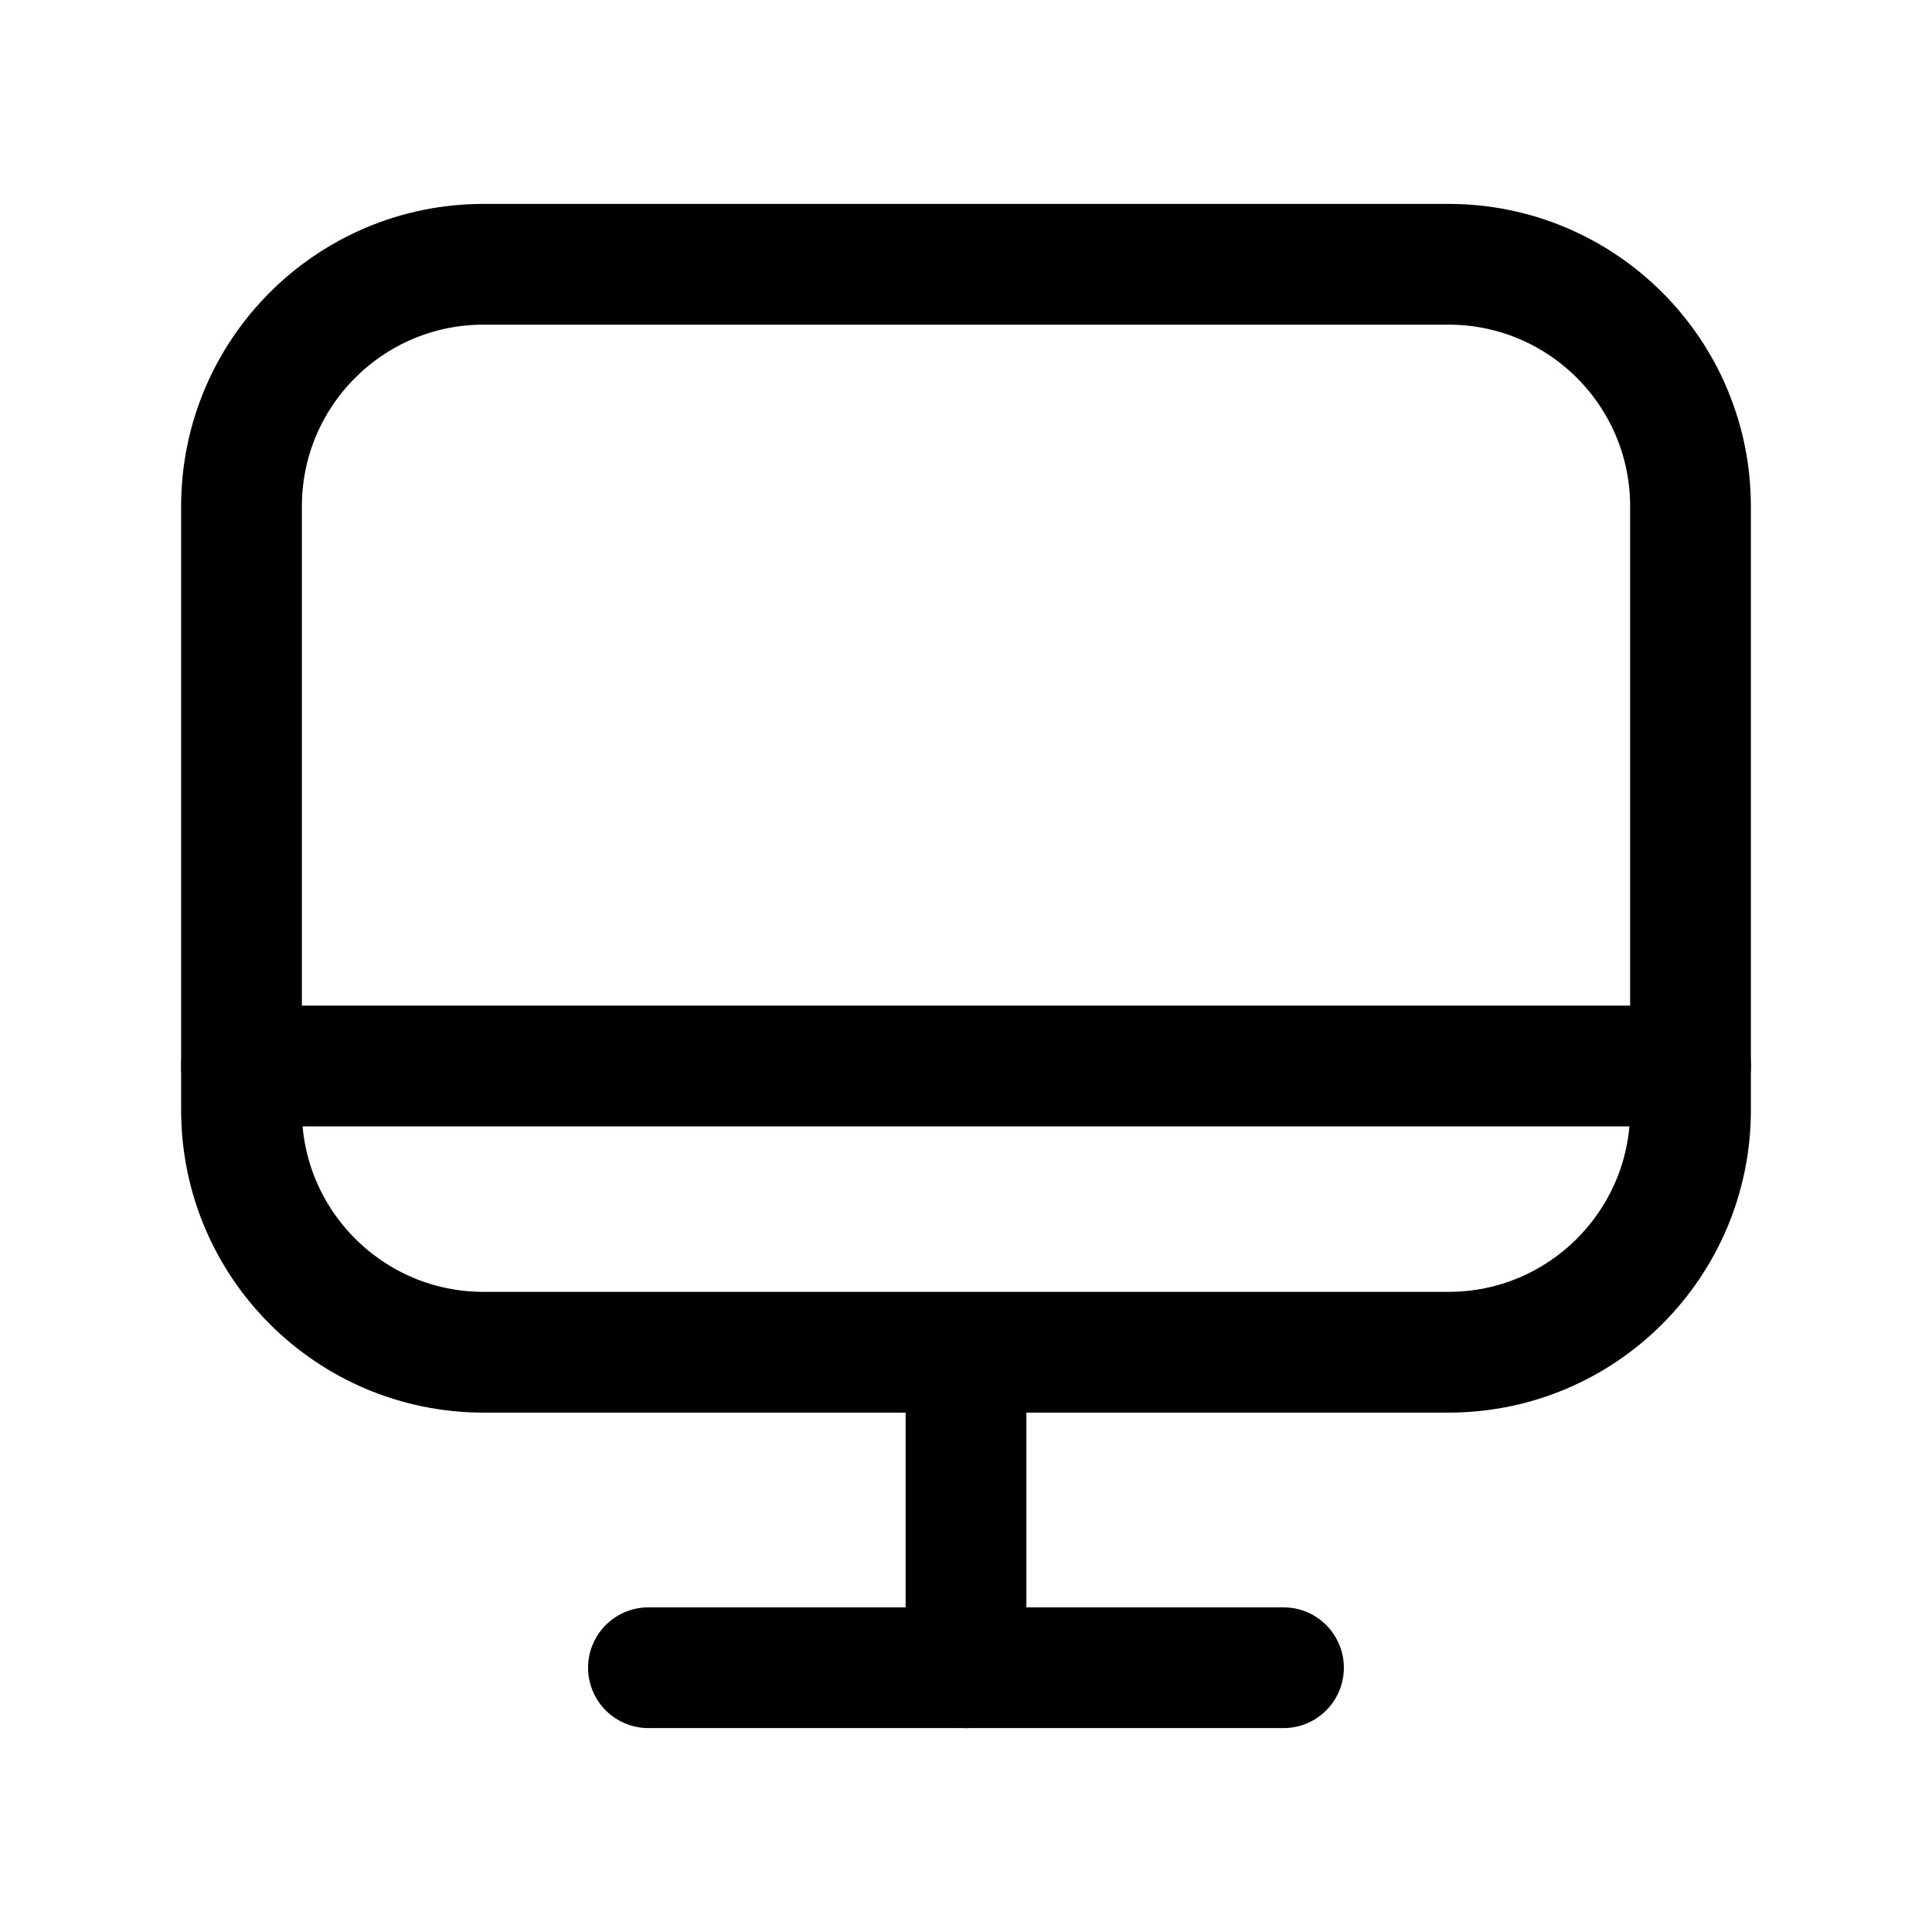 <svg width="24" height="24" viewBox="0 0 24 24" fill="none" xmlns="http://www.w3.org/2000/svg">
<path fill-rule="evenodd" clip-rule="evenodd" d="M17.994 3.283H6.007C4.347 3.283 3 4.63 3 6.29V13.79C3 15.451 4.347 16.798 6.007 16.798H17.994C19.654 16.798 21 15.451 21 13.79V6.29C21 4.63 19.654 3.283 17.994 3.283Z" stroke="black" stroke-width="1.5" stroke-linecap="round" stroke-linejoin="round"/>
<path d="M8.055 20.717H15.944" stroke="black" stroke-width="1.5" stroke-linecap="round" stroke-linejoin="round"/>
<path d="M3 13.242H21" stroke="black" stroke-width="1.5" stroke-linecap="round" stroke-linejoin="round"/>
<path d="M12 17.004V20.717" stroke="black" stroke-width="1.5" stroke-linecap="round" stroke-linejoin="round"/>
</svg>